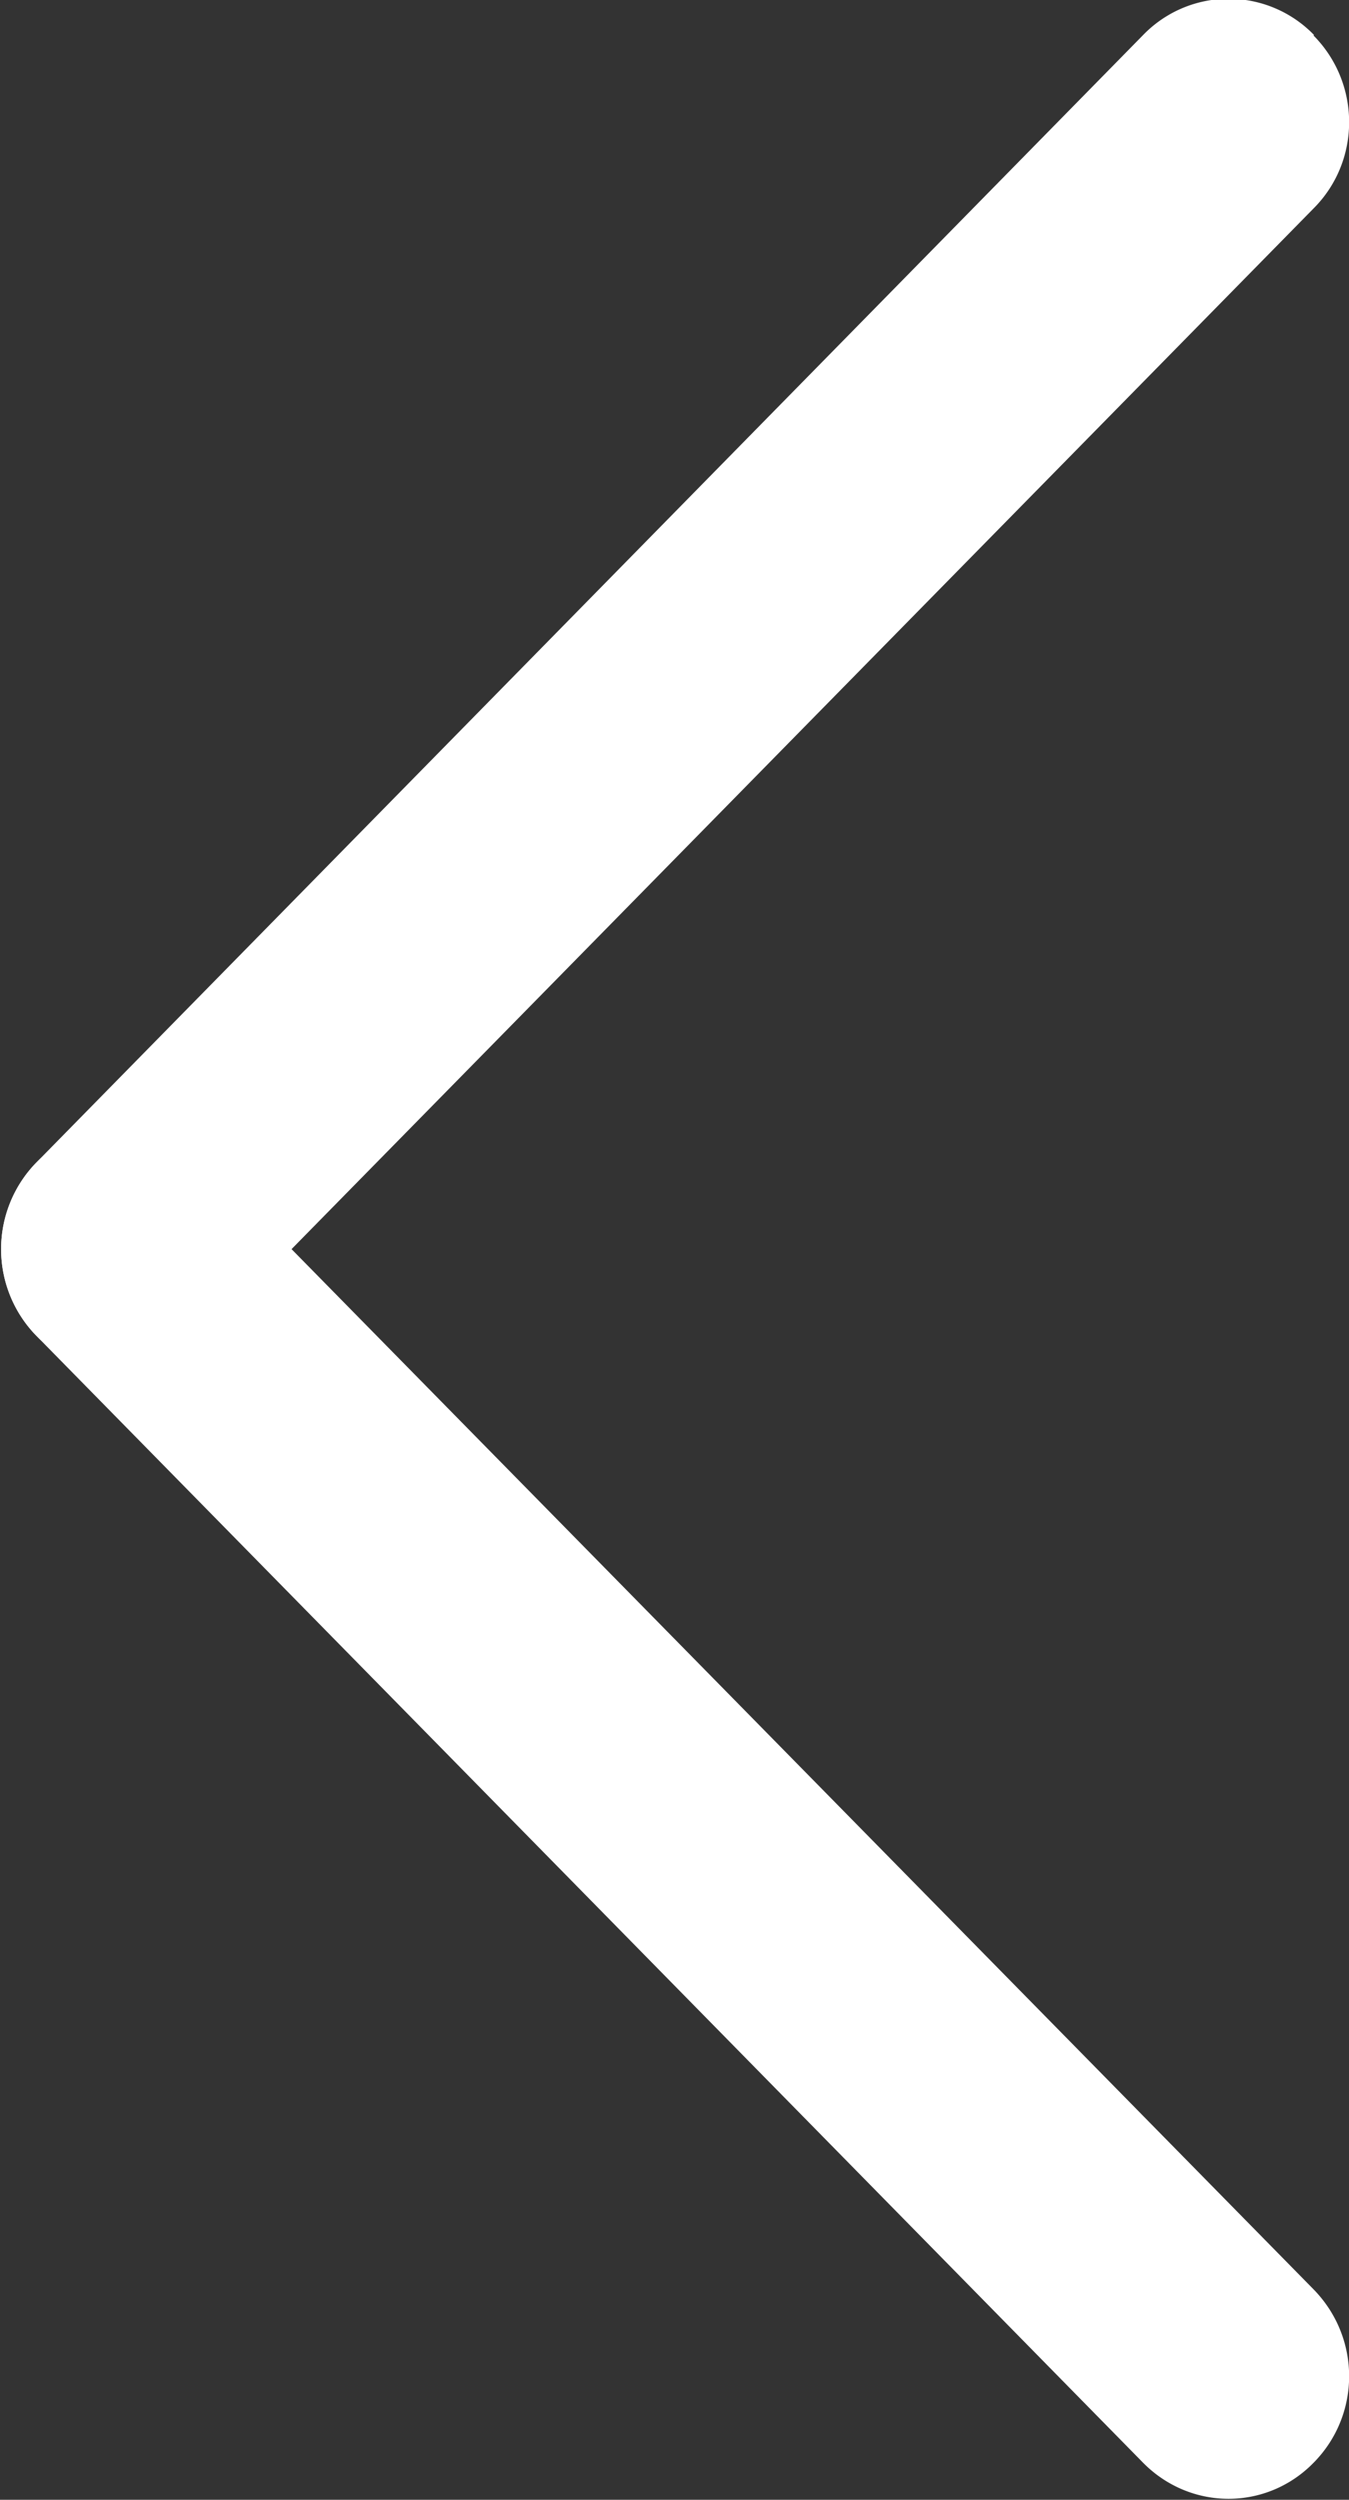 <svg xmlns="http://www.w3.org/2000/svg" xmlns:xlink="http://www.w3.org/1999/xlink" width="27" height="50" viewBox="0 0 27 50"><rect x="0" y="0" width="27" height="50" fill="#333333" stroke="none"/><defs><path id="x06na" d="M422.3 435.7a2.38 2.38 0 0 0-3.42 0l-22.15 22.55a2.48 2.48 0 0 0 0 3.47c.94.96 2.46.96 3.4 0l22.16-22.55c.95-.95.95-2.5 0-3.46z"/><path id="x06nb" d="M396.73 458.25a2.48 2.48 0 0 0 0 3.47l22.15 22.54c.95.96 2.47.96 3.41 0 .95-.96.95-2.5 0-3.47l-22.16-22.54a2.38 2.38 0 0 0-3.4 0z"/></defs><g><g transform="translate(-396 -435)"><use fill="#fff" xlink:href="#x06na"/></g><g transform="translate(-396 -435)"><use fill="#fff" xlink:href="#x06nb"/></g></g></svg>
